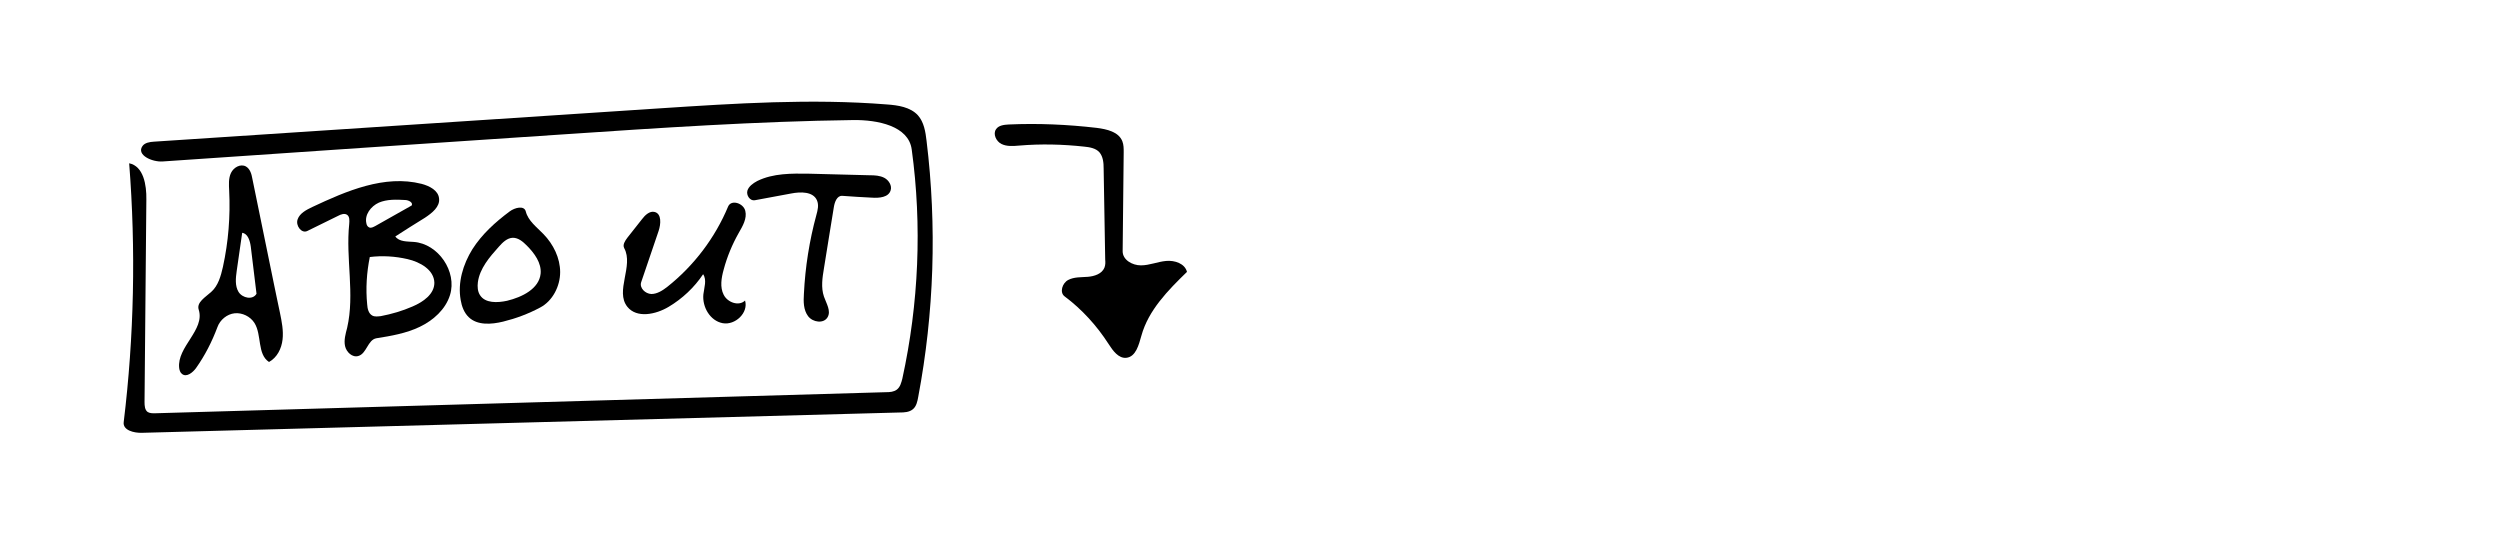 <?xml version="1.0" encoding="utf-8"?>
<!-- Generator: Adobe Illustrator 19.2.1, SVG Export Plug-In . SVG Version: 6.00 Build 0)  -->
<svg version="1.1" id="Layer_1" xmlns="http://www.w3.org/2000/svg" xmlns:xlink="http://www.w3.org/1999/xlink" x="0px" y="0px"
	 viewBox="0 0 960 212.6" style="enable-background:new 0 0 960 212.6;" xml:space="preserve">
<path d="M59.4,158.7c93.6-2.7,187.2-5.4,280.8-8.1c1.5,0,3-0.1,4.2-1c1.3-1,1.7-2.7,2.1-4.2c6.3-28.8,7.6-58.8,3.6-88
	c-1.2-9.1-13.2-11.4-22.4-11.3c-37.2,0.5-74.3,3-111.4,5.5C164.9,55,113.7,58.5,62.5,62c-4.1,0.3-10.2-2.5-7.8-5.9
	c0.9-1.3,2.8-1.6,4.4-1.7c64.8-4.3,129.5-8.5,194.3-12.8c29-1.9,58.2-3.8,87.1-1.5c4.3,0.3,9.1,1,12,4.2c2.3,2.6,2.9,6.3,3.3,9.8
	c4,32.7,2.9,66-3.2,98.3c-0.3,1.7-0.7,3.6-2,4.7c-1.4,1.2-3.3,1.3-5.2,1.3c-97,2.6-193.9,5.2-290.9,7.8c-3.1,0.1-7.4-1-7-4.1
	c4-32.9,4.7-66.3,2.1-99.4c5.5,1.1,6.7,8.3,6.6,13.9c-0.2,25.9-0.5,51.8-0.7,77.8c0,1.4,0.1,3,1.2,3.8
	C57.5,158.7,58.5,158.7,59.4,158.7z"/>
<path d="M421.1,49.1c3.9,0.5,8.5,1.5,9.9,5.2c0.5,1.3,0.5,2.7,0.5,4.1c-0.1,12.7-0.3,25.4-0.4,38.1c0,3.3,3.7,5.4,7,5.4
	c3.3,0,6.4-1.4,9.7-1.7c3.3-0.3,7.2,1,8,4.2c-7.3,7.1-14.8,14.7-17.5,24.5c-1,3.5-2.1,8.1-5.8,8.5c-3,0.3-5.2-2.8-6.8-5.3
	c-4.5-7-10.2-13.3-16.9-18.3c-2-1.5-0.9-5.1,1.4-6.3s5-1,7.5-1.2c2.5-0.2,5.4-1.1,6.4-3.5c0.4-1,0.4-2.1,0.3-3.1
	c-0.2-11.7-0.4-23.4-0.6-35c0-2.2-0.2-4.5-1.6-6.2c-1.4-1.6-3.8-2-5.9-2.2c-8.2-0.9-16.6-1.1-24.9-0.4c-2.3,0.2-4.8,0.4-6.8-0.6
	c-2.1-1-3.4-3.9-2.1-5.7c1-1.5,3.1-1.7,4.9-1.8C398.6,47.3,409.9,47.8,421.1,49.1z"/>
<path d="M151.8,90.8c1.5,2.1,4.6,1.9,7.1,2.1c9.4,0.7,16.7,11.4,13.9,20.4c-1.7,5.5-6.4,9.7-11.6,12.2c-5.2,2.5-11,3.5-16.7,4.4
	c-3.3,0.6-3.7,5.9-6.9,6.8c-2.3,0.7-4.6-1.5-5.1-3.8s0.2-4.7,0.8-7c3-13-0.6-26.6,0.8-39.9c0.1-1.3,0.2-2.8-0.8-3.5
	c-1-0.7-2.4-0.2-3.5,0.4c-3.9,1.9-7.9,3.9-11.8,5.8c-2.2,1.1-4.6-2.1-3.7-4.5c0.8-2.3,3.3-3.6,5.6-4.7c13.2-6.2,27.8-12.5,42-8.9
	c3,0.8,6.4,2.5,6.7,5.6c0.4,3.2-2.7,5.6-5.4,7.4C159.3,86,155.5,88.4,151.8,90.8 M156.5,99.5c-4.8-1.1-9.7-1.4-14.5-0.8
	c-1.2,6-1.6,12.1-1,18.2c0.1,1.6,0.5,3.5,2,4.3c1,0.5,2.1,0.3,3.2,0.2c4.2-0.8,8.3-2,12.2-3.7c4-1.7,8.4-4.7,8.4-9.1
	C166.7,103.6,161.3,100.6,156.5,99.5 M140.7,85.8c0.1,0.6,0.4,1.2,1,1.5c0.8,0.4,1.6-0.1,2.4-0.5c4.7-2.6,9.3-5.3,14-7.9
	c0.6-1.2-1.3-2.1-2.6-2.1c-3.4-0.2-6.9-0.3-10,1C142.4,79.2,139.9,82.5,140.7,85.8z"/>
<path d="M75.3,141.3c-1.3,1.8-3.7,3.7-5.4,2.3c-0.7-0.5-1-1.5-1.1-2.3c-0.9-8.1,10-14.6,7.5-22.4c-0.9-2.8,2.6-4.8,4.8-6.8
	c2.7-2.4,3.7-6.1,4.5-9.6c2.1-9.6,2.9-19.5,2.4-29.3c-0.1-2.3-0.3-4.7,0.7-6.8c1-2.1,3.6-3.6,5.7-2.5c1.6,0.9,2.2,2.9,2.5,4.7
	c2.8,13.5,5.5,27,8.3,40.5c0.8,3.7,1.5,7.4,2.3,11c0.7,3.4,1.4,6.9,1,10.3c-0.4,3.5-2.1,6.9-5.2,8.6c-4.6-3-2.7-10.4-5.6-15
	c-1.6-2.5-4.7-4-7.6-3.7s-5.6,2.5-6.6,5.3C81.4,131.2,78.7,136.5,75.3,141.3 M98.5,112.8c-0.7-6-1.5-12.1-2.2-18.1
	c-0.3-2.2-1.1-5-3.3-5.3c-0.7,4.9-1.4,9.7-2.1,14.6c-0.4,2.8-0.7,5.8,0.7,8.1C93.1,114.5,97.1,115.3,98.5,112.8z"/>
<path d="M239.7,95.3c-0.7-1.3,0.3-2.8,1.2-4c1.9-2.4,3.7-4.7,5.6-7.1c1.2-1.6,3-3.3,4.9-2.8c2.7,0.7,2.4,4.6,1.5,7.3
	c-2.2,6.6-4.5,13.1-6.7,19.7c-0.7,2.2,1.6,4.4,3.9,4.5c2.3,0,4.4-1.4,6.2-2.8c10.2-8.1,18.3-18.8,23.3-30.8c1.2-2.8,5.9-1.3,6.6,1.7
	c0.7,2.9-1,5.8-2.5,8.4c-2.5,4.4-4.5,9.2-5.8,14.1c-0.9,3.2-1.5,6.8,0,9.7c1.5,3,5.9,4.5,8.2,2.2c1.4,4.7-3.8,9.6-8.6,8.7
	c-4.8-0.9-7.9-6.2-7.4-11.1c0.3-2.6,1.4-5.5-0.1-7.7c-3.4,5.1-8,9.4-13.2,12.5c-5,3-12.3,4.5-15.9,0
	C236.1,111.8,243.4,102.1,239.7,95.3z"/>
<path d="M207.4,118.1c-4.5,2.4-9.3,4.2-14.2,5.4c-4.5,1.1-9.9,1.5-13.2-1.7c-1.8-1.7-2.7-4.2-3.1-6.6c-1.2-6.7,0.9-13.7,4.5-19.5
	c3.7-5.8,8.8-10.4,14.3-14.5c2-1.5,5.6-2.4,6.2,0c0.9,3.6,4.2,6,6.8,8.7c3.8,3.9,6.4,9.2,6.4,14.6S212.2,115.6,207.4,118.1
	 M183.5,108.4c-0.2,1.7-0.1,3.5,0.8,4.9c2,3.2,6.7,3,10.4,2.2c5.8-1.4,12.3-4.6,12.9-10.4c0.4-4.1-2.4-7.9-5.3-10.8
	c-1.5-1.5-3.2-3-5.4-3c-2.2,0.1-3.9,1.8-5.4,3.5C188,98.7,184.2,103.1,183.5,108.4L183.5,108.4z"/>
<path d="M290.8,69.5c6.1-3,13.2-2.9,19.9-2.8c7.7,0.2,15.5,0.4,23.2,0.6c2,0,4,0.1,5.7,1c1.7,0.9,3,3,2.4,4.8
	c-0.8,2.7-4.4,3-7.2,2.8c-3.8-0.2-7.6-0.4-11.4-0.7c-2-0.1-2.9,2.4-3.2,4.3c-1.3,7.8-2.5,15.6-3.8,23.5c-0.6,3.6-1.2,7.4,0,10.9
	c0.9,2.6,2.8,5.5,1.4,7.9c-1.5,2.6-5.7,2-7.5-0.4c-1.8-2.4-1.8-5.6-1.6-8.6c0.5-10.2,2.1-20.4,4.8-30.3c0.5-1.8,1-3.8,0.2-5.6
	c-1.5-3.4-6.3-3.3-9.9-2.6c-4.7,0.9-9.3,1.7-14,2.6c-1.8,0.3-3.3-1.9-2.8-3.7C287.5,71.6,289.1,70.4,290.8,69.5z"/>
</svg>
